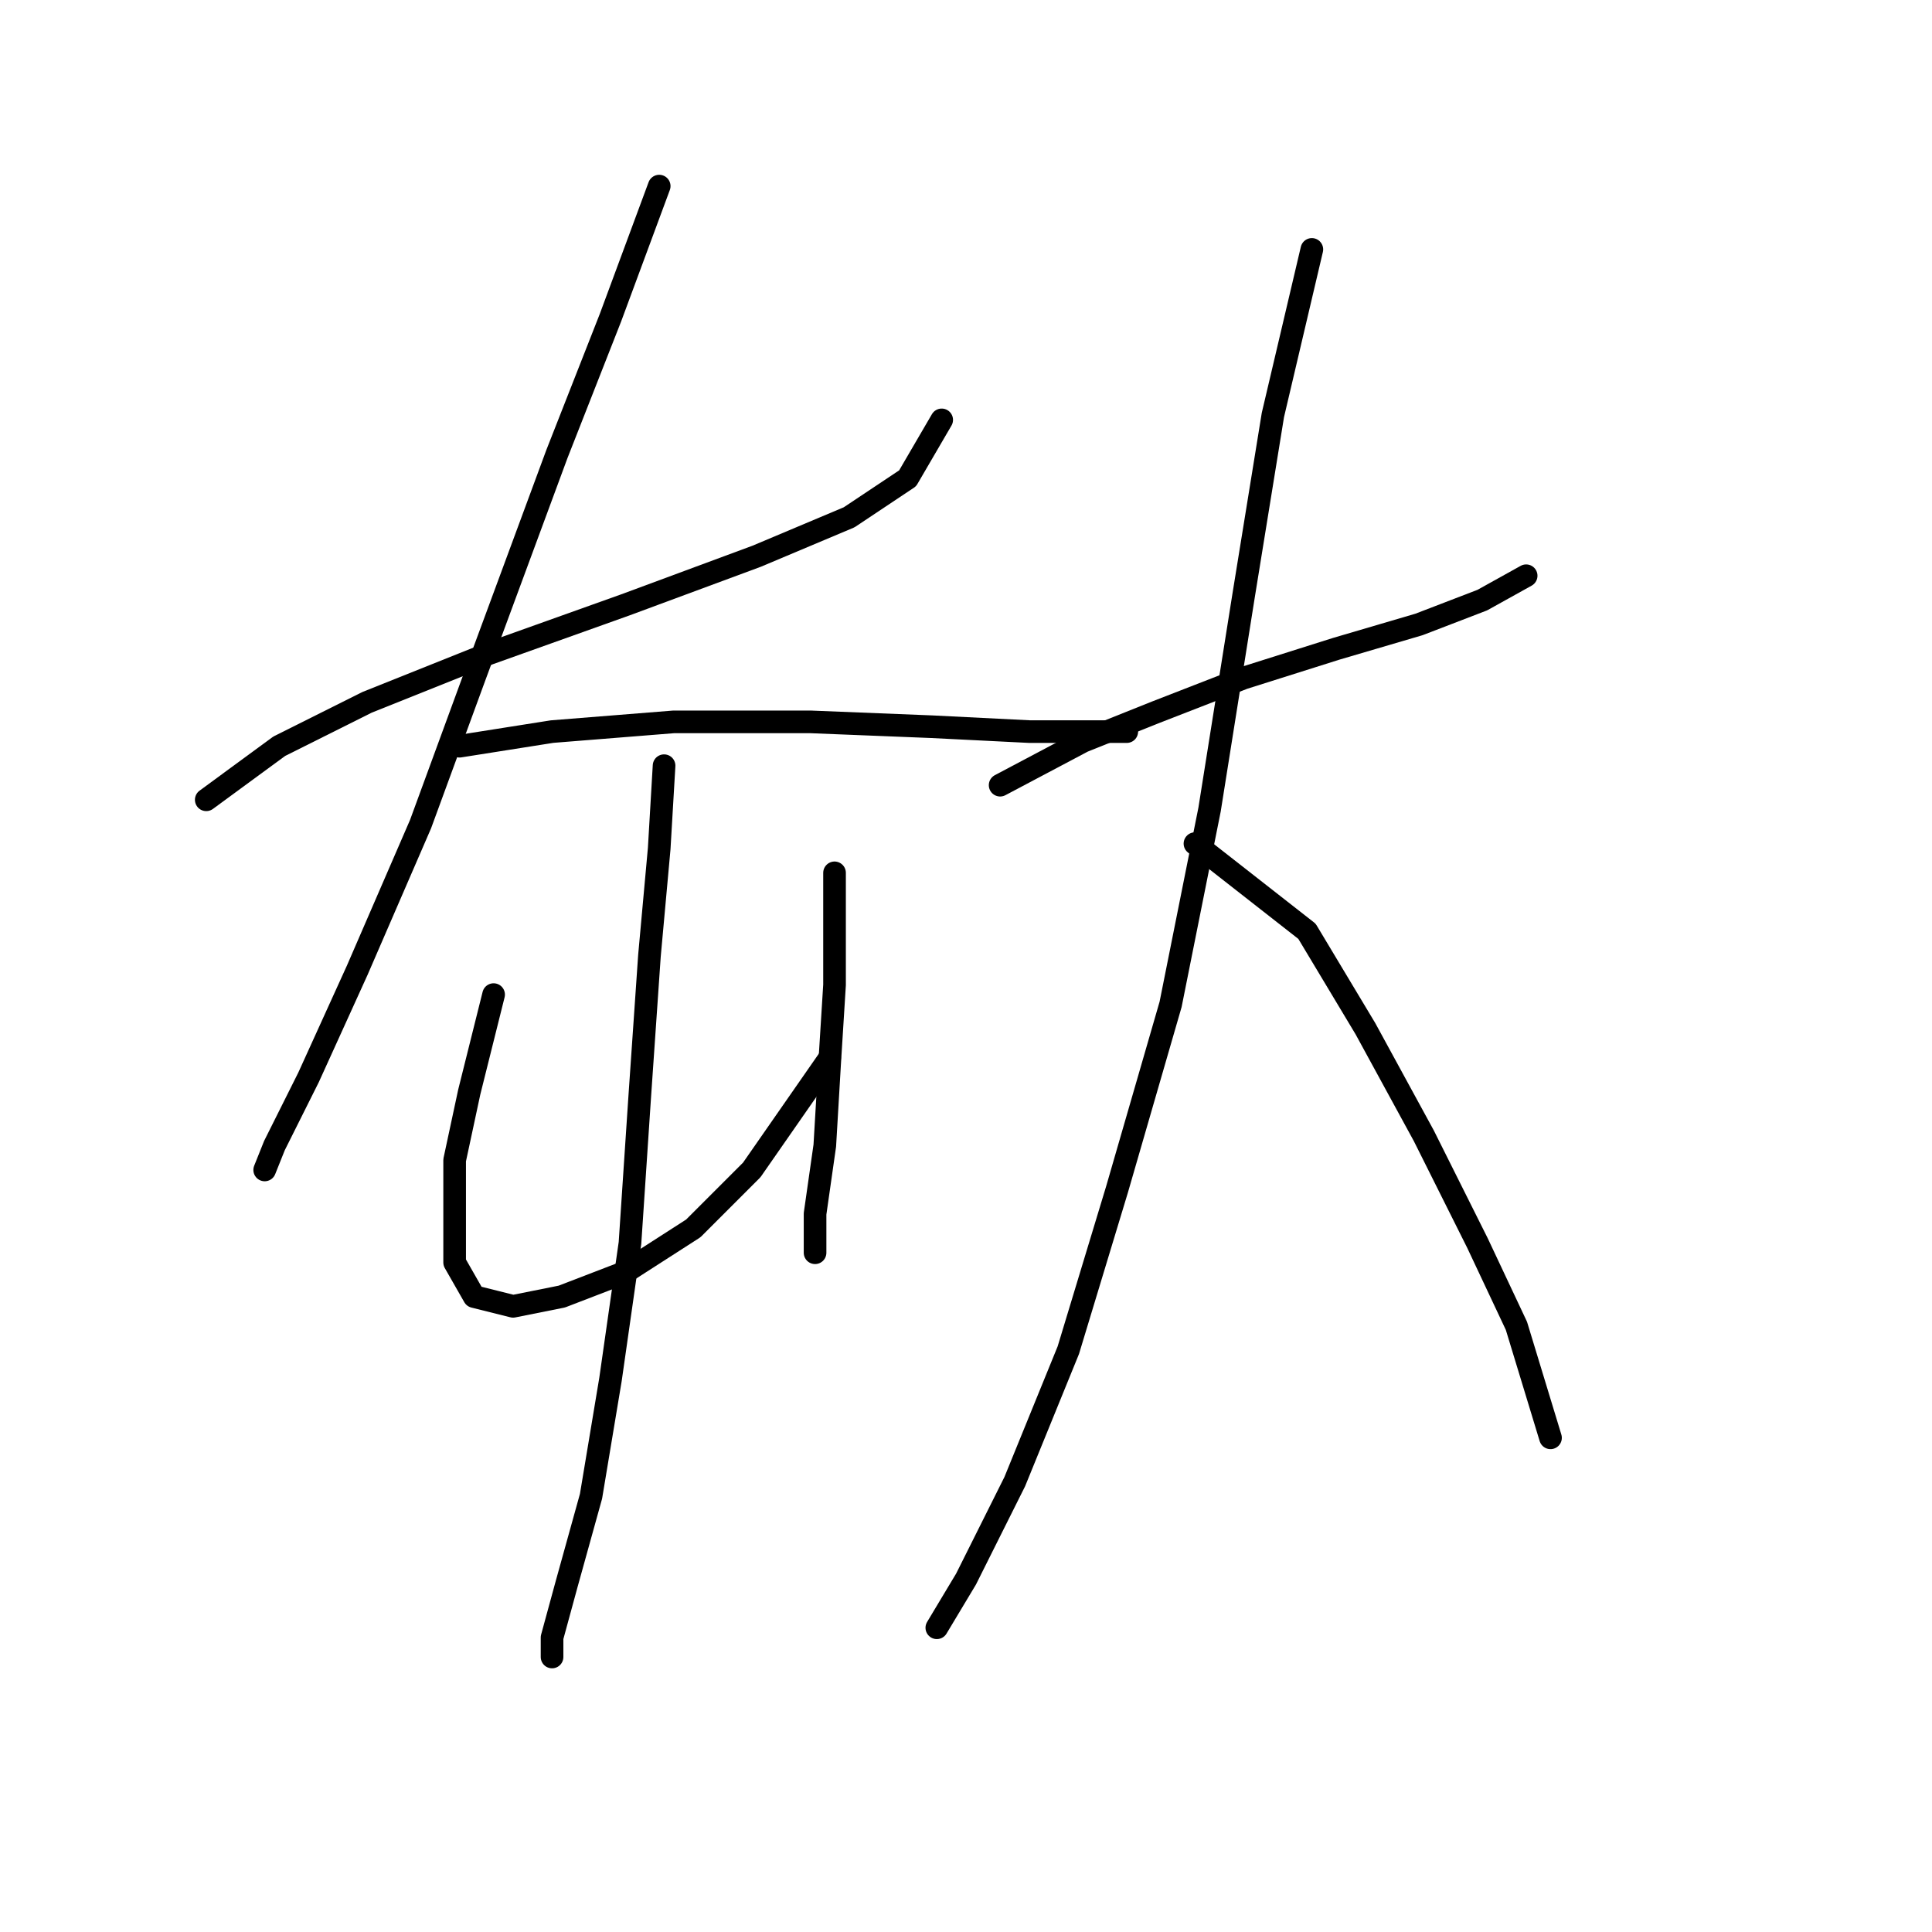 <?xml version="1.0" standalone="no"?>
    <svg width="256" height="256" xmlns="http://www.w3.org/2000/svg" version="1.1">
    <polyline stroke="black" stroke-width="3" stroke-linecap="round" fill="transparent" stroke-linejoin="round" points="27.329 105.976 37.009 98.877 48.626 93.068 64.76 86.615 82.83 80.161 100.255 73.707 112.517 68.544 120.262 63.382 124.779 55.637 124.779 55.637 " />
        <polyline stroke="black" stroke-width="3" stroke-linecap="round" fill="transparent" stroke-linejoin="round" points="87.348 24.66 80.894 42.084 73.795 60.155 62.824 89.842 55.725 109.202 47.335 128.563 40.882 142.762 36.364 151.797 35.073 155.023 35.073 155.023 " />
        <polyline stroke="black" stroke-width="3" stroke-linecap="round" fill="transparent" stroke-linejoin="round" points="60.888 98.877 73.15 96.941 89.284 95.65 107.354 95.65 123.488 96.295 136.396 96.941 143.495 96.941 149.303 96.941 149.303 96.941 " />
        <polyline stroke="black" stroke-width="3" stroke-linecap="round" fill="transparent" stroke-linejoin="round" points="65.405 131.79 62.179 144.698 60.242 153.733 60.242 161.477 60.242 167.285 62.824 171.803 67.987 173.094 74.441 171.803 82.83 168.576 91.865 162.768 99.61 155.023 109.936 140.18 109.936 140.18 " />
        <polyline stroke="black" stroke-width="3" stroke-linecap="round" fill="transparent" stroke-linejoin="round" points="110.581 115.656 110.581 130.5 109.936 140.825 109.29 151.797 108 160.832 108 165.995 108 165.995 " />
        <polyline stroke="black" stroke-width="3" stroke-linecap="round" fill="transparent" stroke-linejoin="round" points="87.993 101.458 87.348 112.429 86.057 126.627 84.766 145.343 83.476 164.704 80.894 182.774 78.313 198.263 75.086 209.88 73.15 216.979 73.15 219.56 73.15 219.56 " />
        <polyline stroke="black" stroke-width="3" stroke-linecap="round" fill="transparent" stroke-linejoin="round" points="132.523 104.04 143.495 98.231 153.175 94.359 164.792 89.842 177.054 85.969 188.025 82.742 196.415 79.516 202.223 76.289 202.223 76.289 " />
        <polyline stroke="black" stroke-width="3" stroke-linecap="round" fill="transparent" stroke-linejoin="round" points="173.827 33.049 168.664 54.992 164.792 78.87 160.274 107.266 155.111 133.081 148.012 157.605 141.559 178.902 134.46 196.327 128.006 209.234 124.134 215.688 124.134 215.688 " />
        <polyline stroke="black" stroke-width="3" stroke-linecap="round" fill="transparent" stroke-linejoin="round" points="158.338 111.784 173.182 123.401 180.926 136.308 188.67 150.506 195.769 164.704 200.932 175.675 205.45 190.519 205.45 190.519 " />
        </svg>